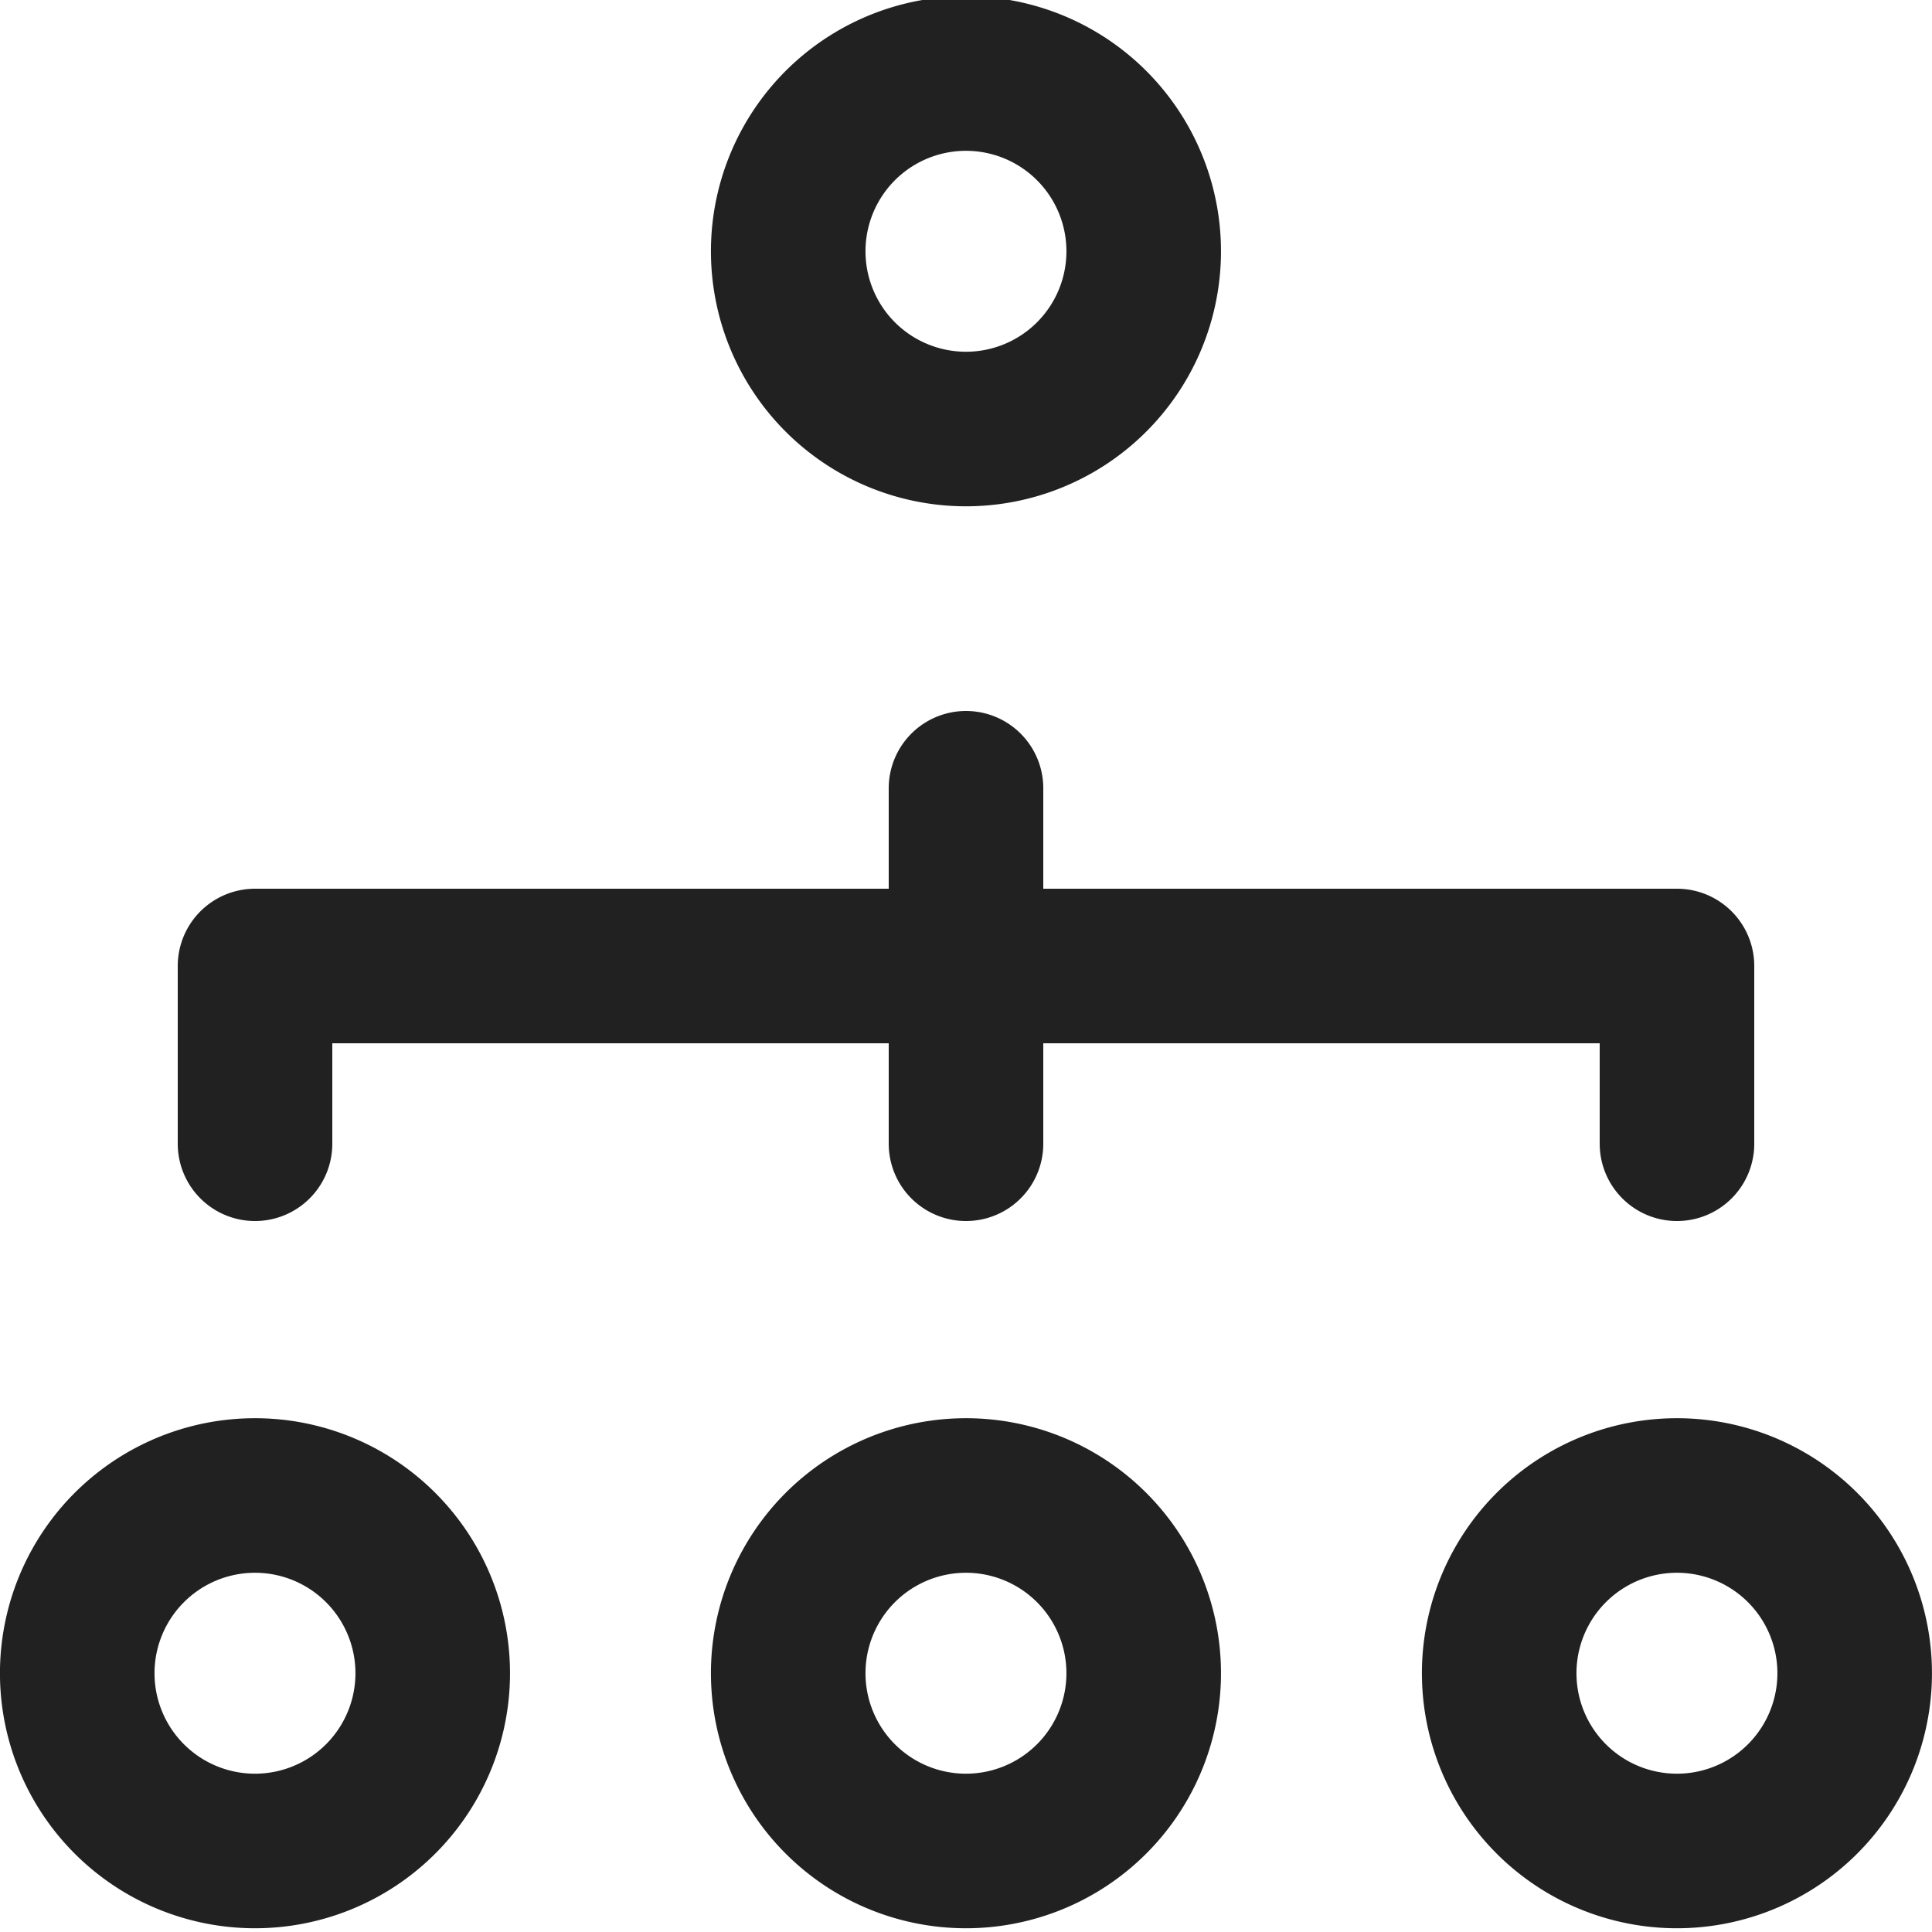 <svg xmlns="http://www.w3.org/2000/svg" width="25" height="25" viewBox="0 0 25 25">
    <g fill="none" fill-rule="evenodd" stroke="#212121" stroke-linecap="round" stroke-linejoin="round" stroke-width="2">
        <path d="M12.5 10.2v4.6M3.3 14.8v-2.3h18.4v2.3M10.2 3.3a2.3 2.3 0 1 1 4.599-.001A2.3 2.3 0 0 1 10.2 3.3zM1 21.7a2.3 2.3 0 1 1 4.599-.001A2.3 2.3 0 0 1 1 21.7zM10.2 21.7a2.3 2.3 0 1 1 4.599-.001 2.3 2.3 0 0 1-4.599.001zM19.4 21.7a2.3 2.3 0 1 1 4.599-.001 2.3 2.3 0 0 1-4.599.001z"/>
    </g>
</svg>
